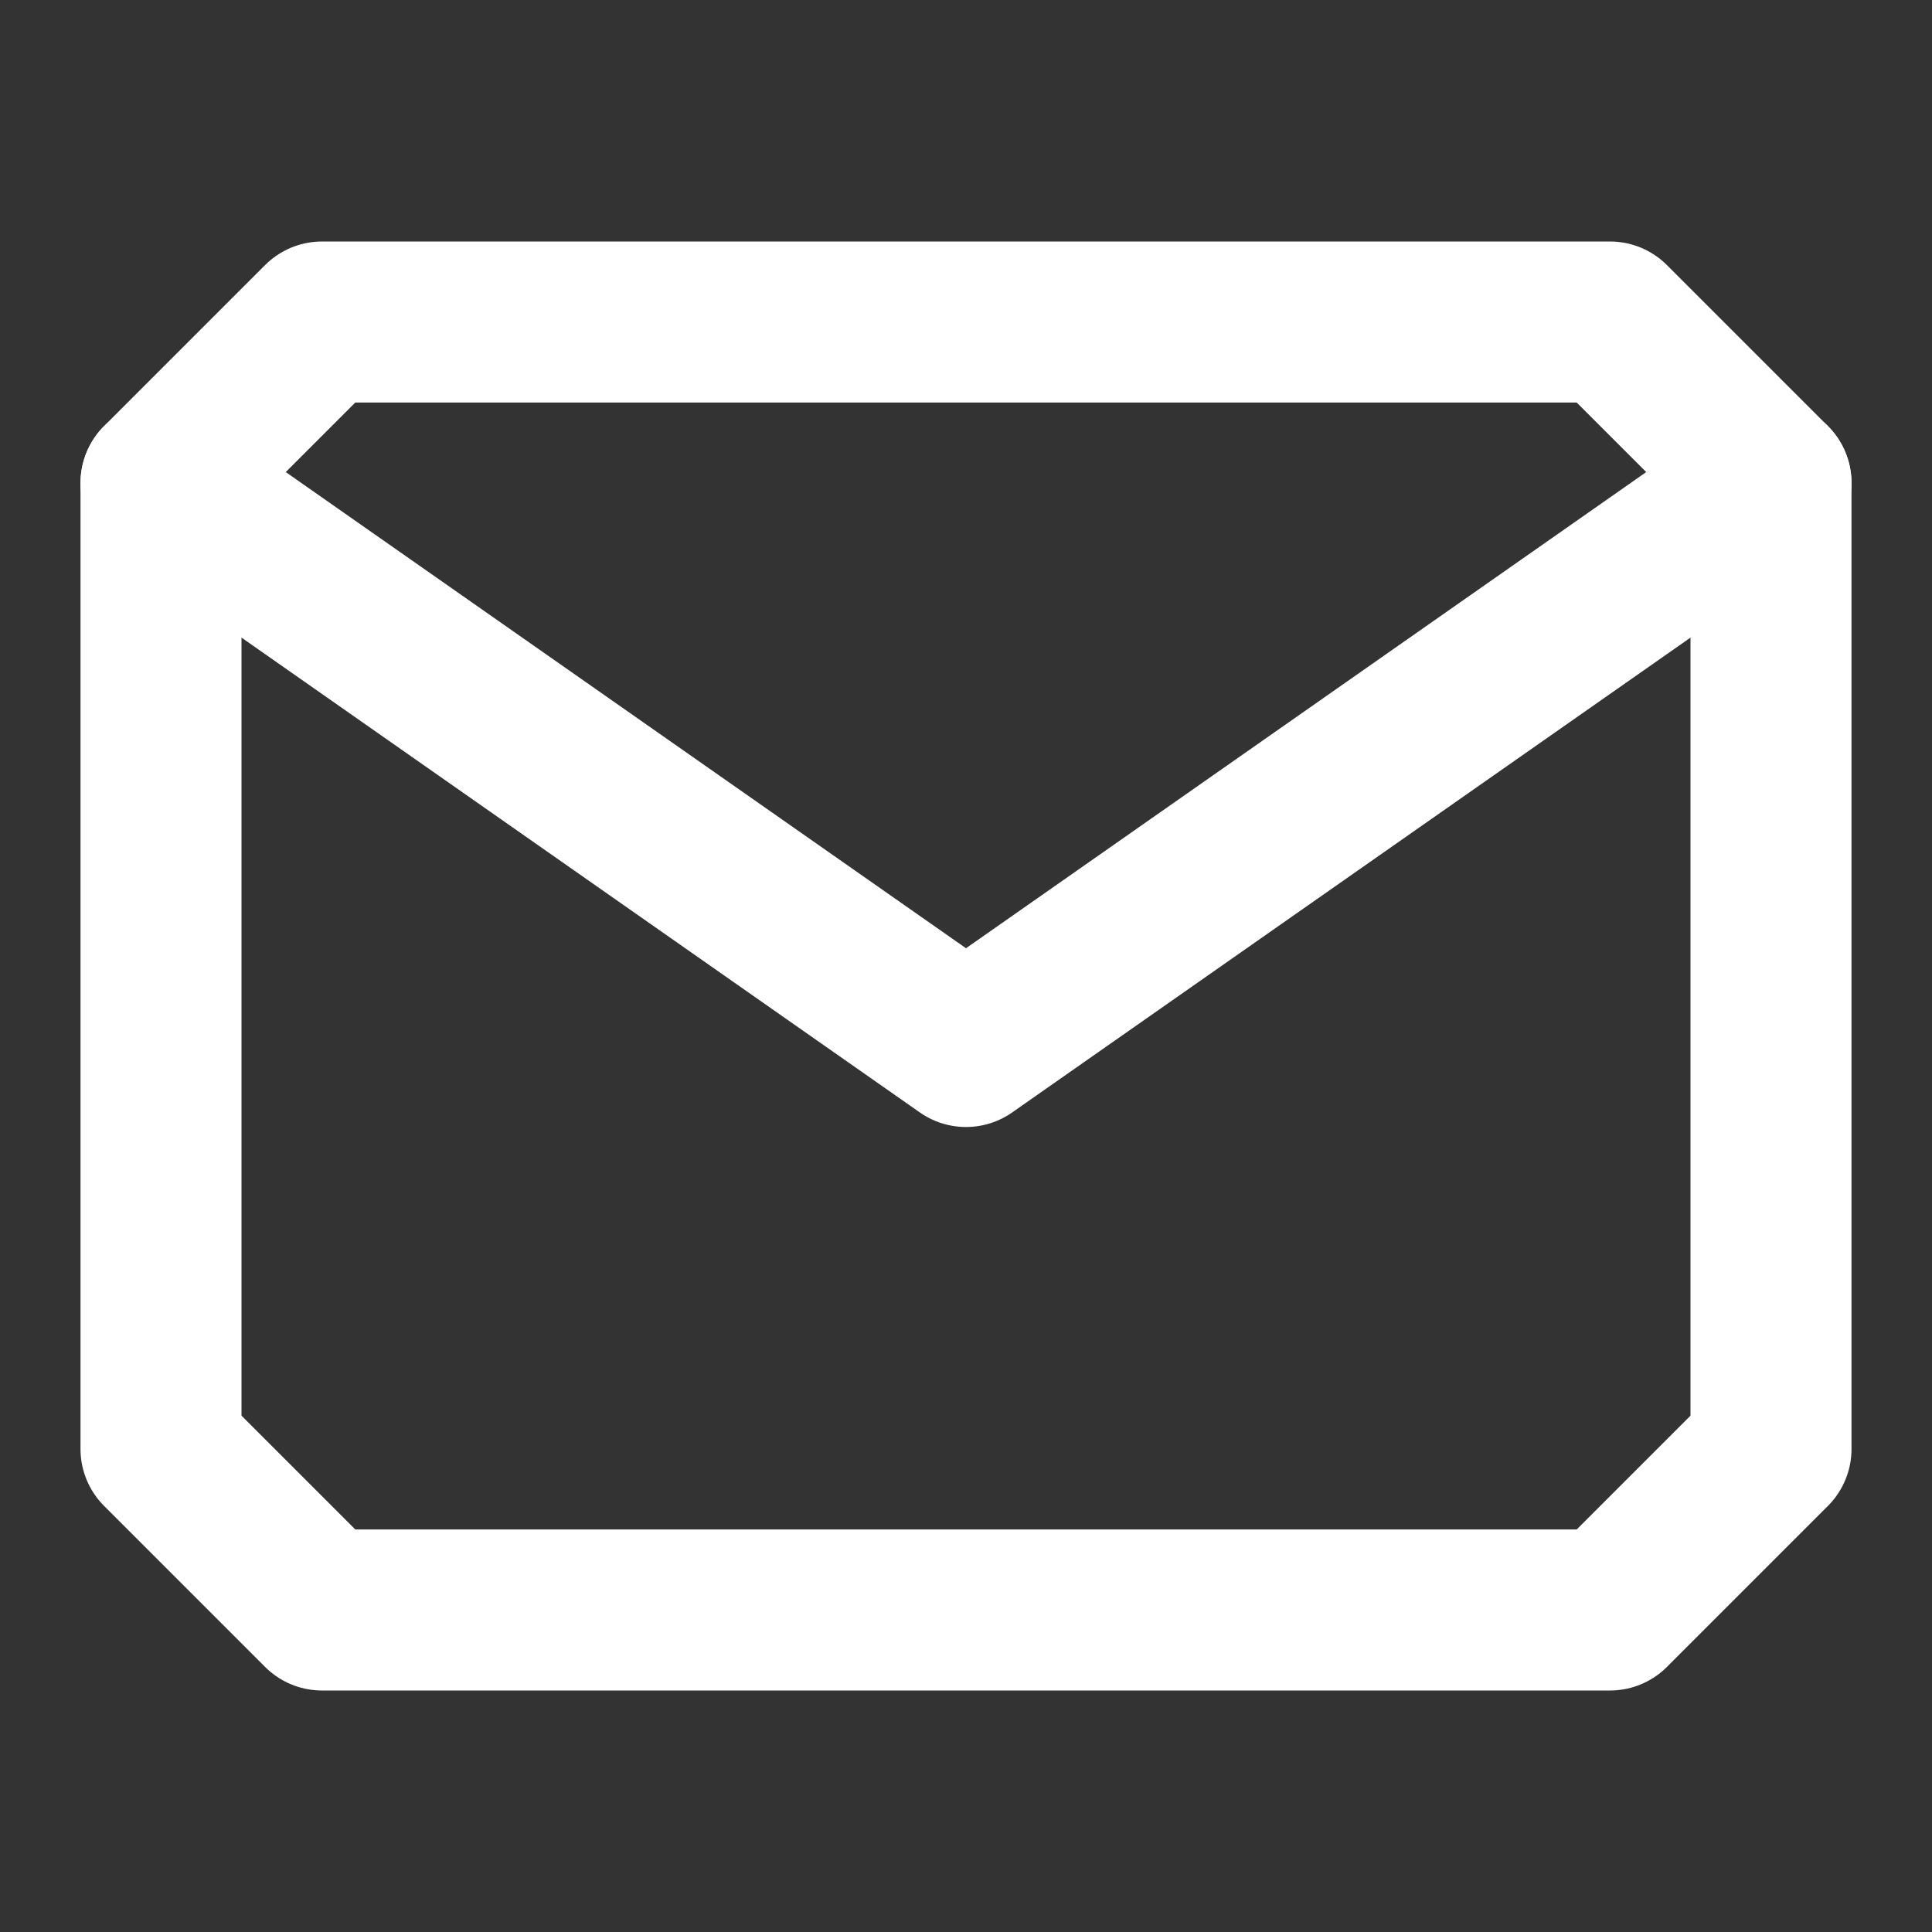 <svg xmlns="http://www.w3.org/2000/svg" width="24" height="24" fill="none" stroke="#ffffff" stroke-width="2" stroke-linecap="round" stroke-linejoin="round" class="feather feather-mail"><rect width="100%" height="100%" fill="#333333" stroke="none"/><path d="M4 4h16l2 2v12l-2 2H4l-2-2V6l2-2z"/><path d="M22 6l-10 7L2 6"/></svg>
